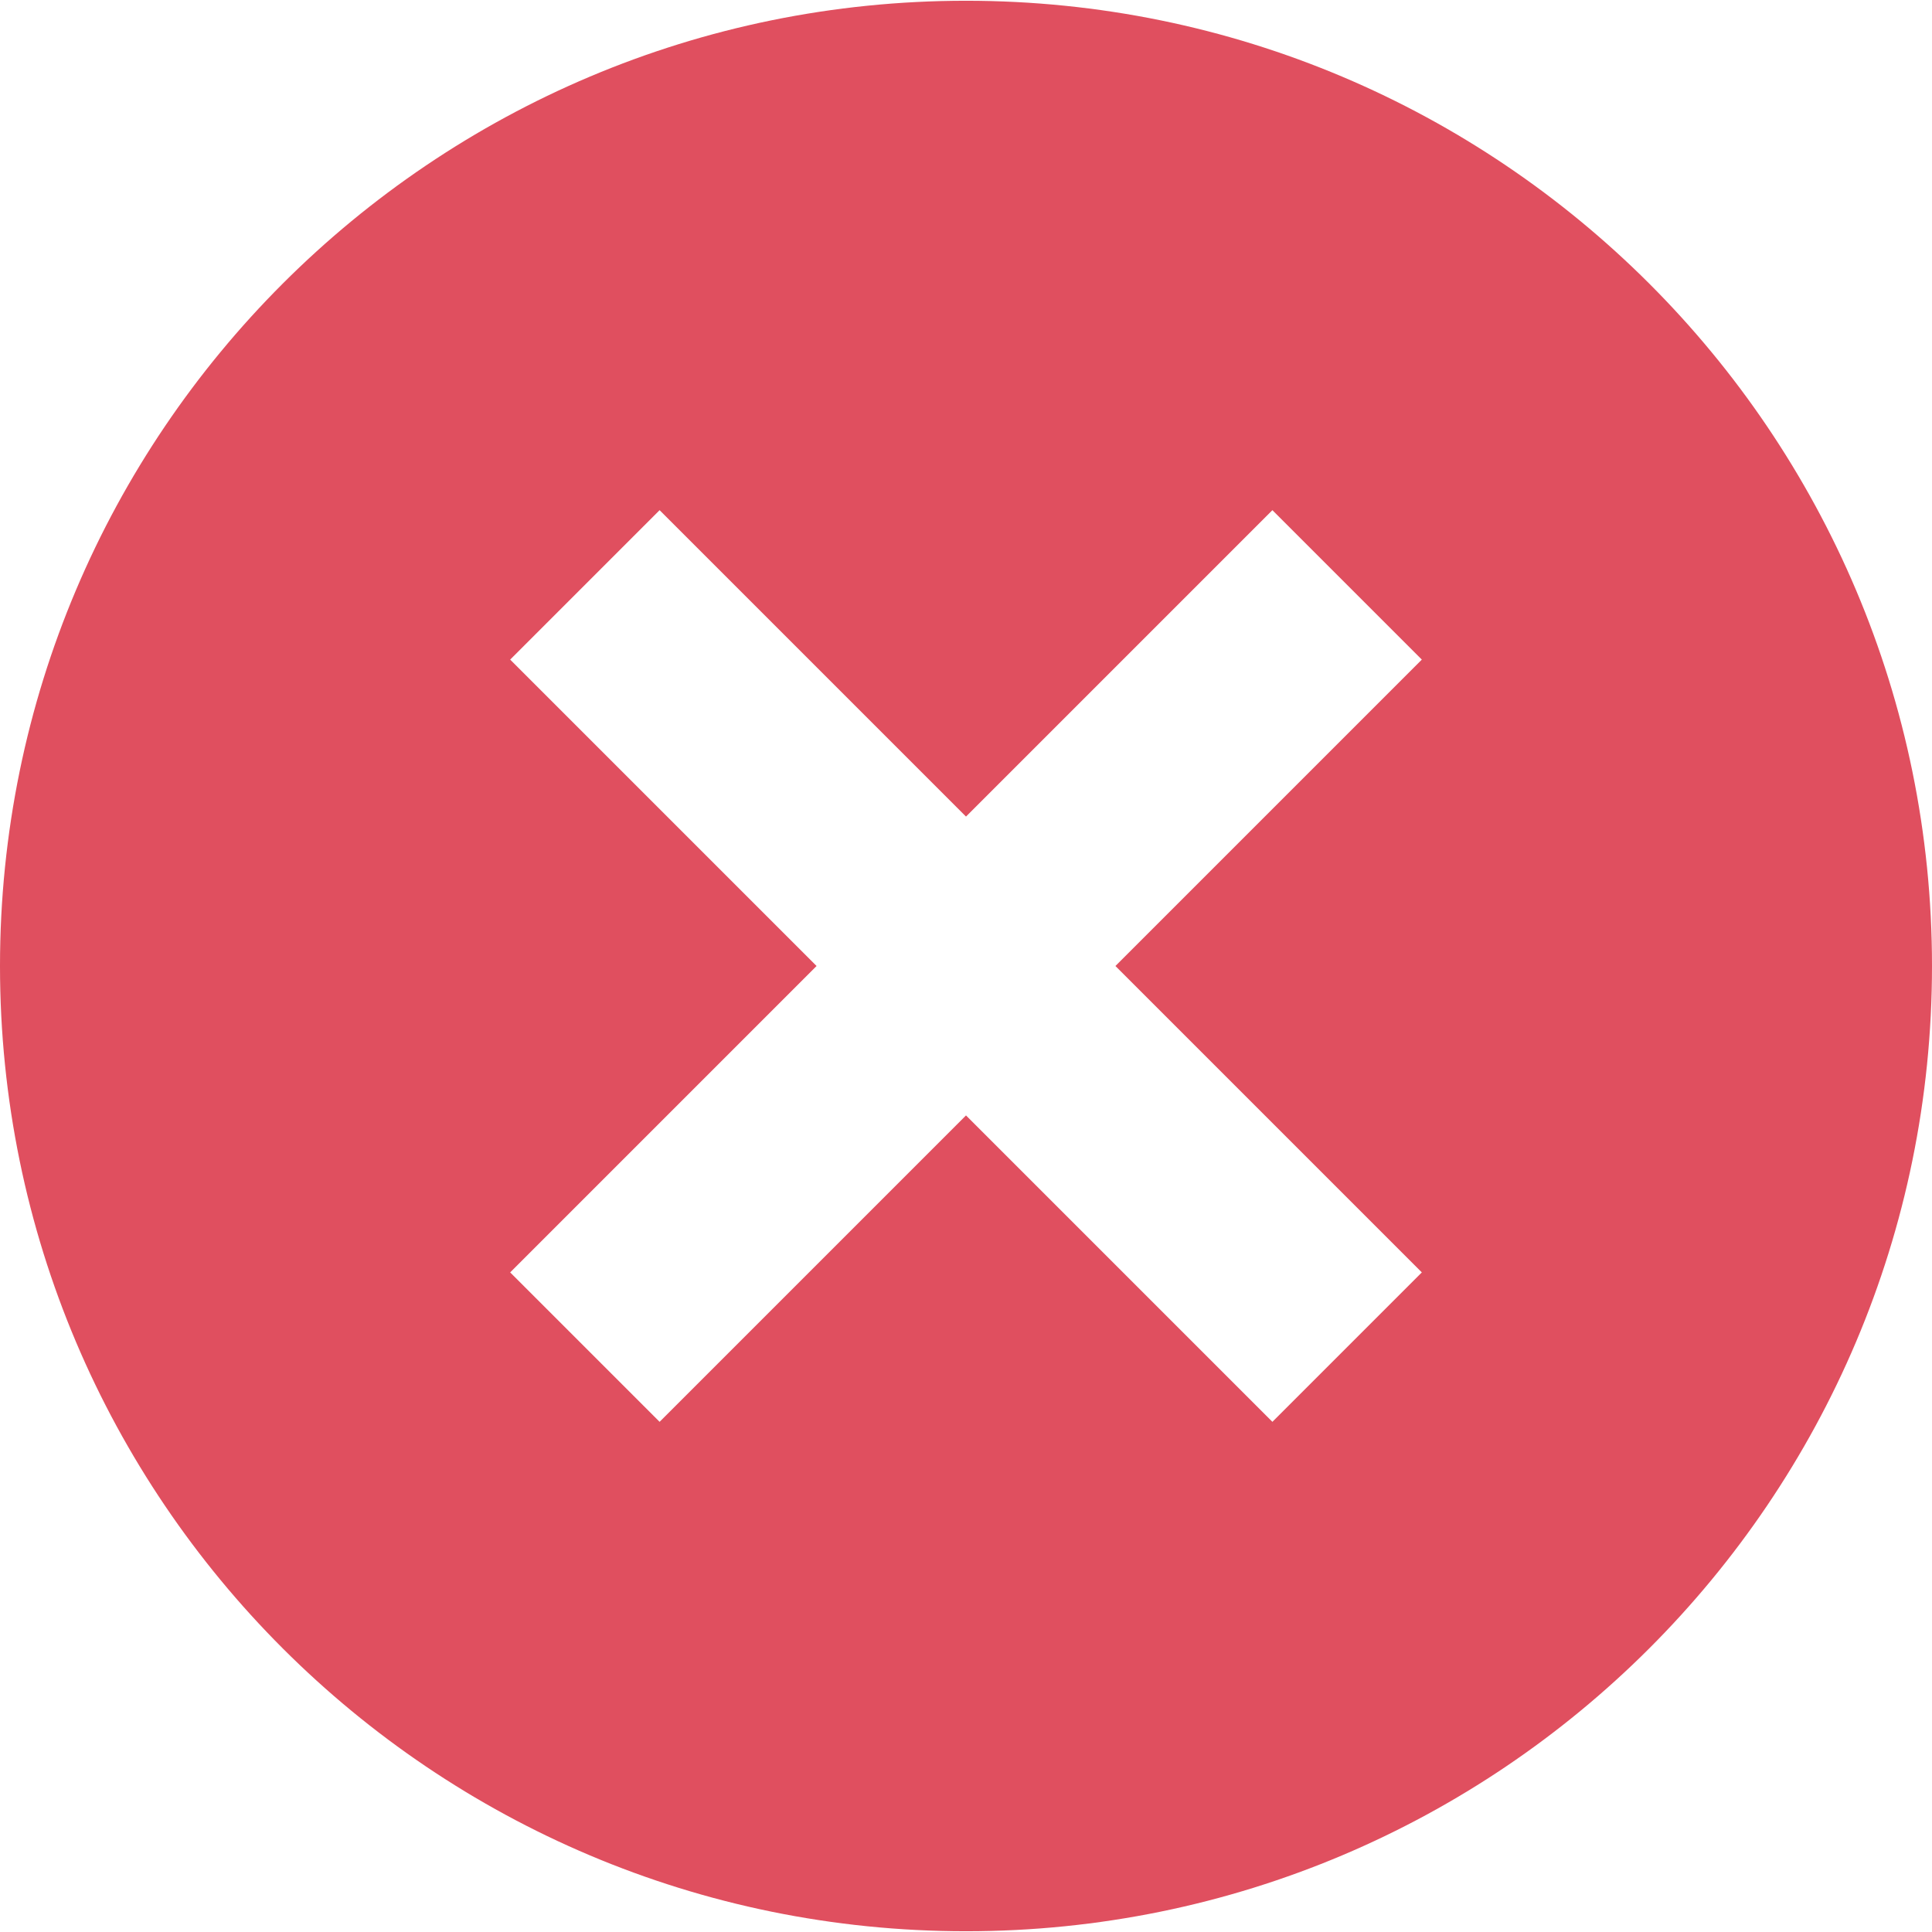 <?xml version="1.0" encoding="utf-8"?>
<!-- Generator: Adobe Illustrator 25.0.0, SVG Export Plug-In . SVG Version: 6.00 Build 0)  -->
<svg version="1.1" id="Layer_1" xmlns="http://www.w3.org/2000/svg" xmlns:xlink="http://www.w3.org/1999/xlink" x="0px" y="0px"
	 viewBox="0 0 512 512" style="enable-background:new 0 0 512 512;" xml:space="preserve">
<style type="text/css">
	.st0{fill:#E04F5F;}
</style>
<path class="st0" d="M256,0.2C114.6,0.2,0,114.7,0,256s114.6,255.8,256,255.8S512,397.3,512,256S397.4,0.2,256,0.2z M376.8,337.2
	l-39.6,39.6L256,295.6l-81.2,81.2l-39.6-39.6l81.2-81.2l-81.2-81.2l39.6-39.6l81.2,81.2l81.2-81.2l39.6,39.6L295.6,256L376.8,337.2z
	"/>
</svg>
